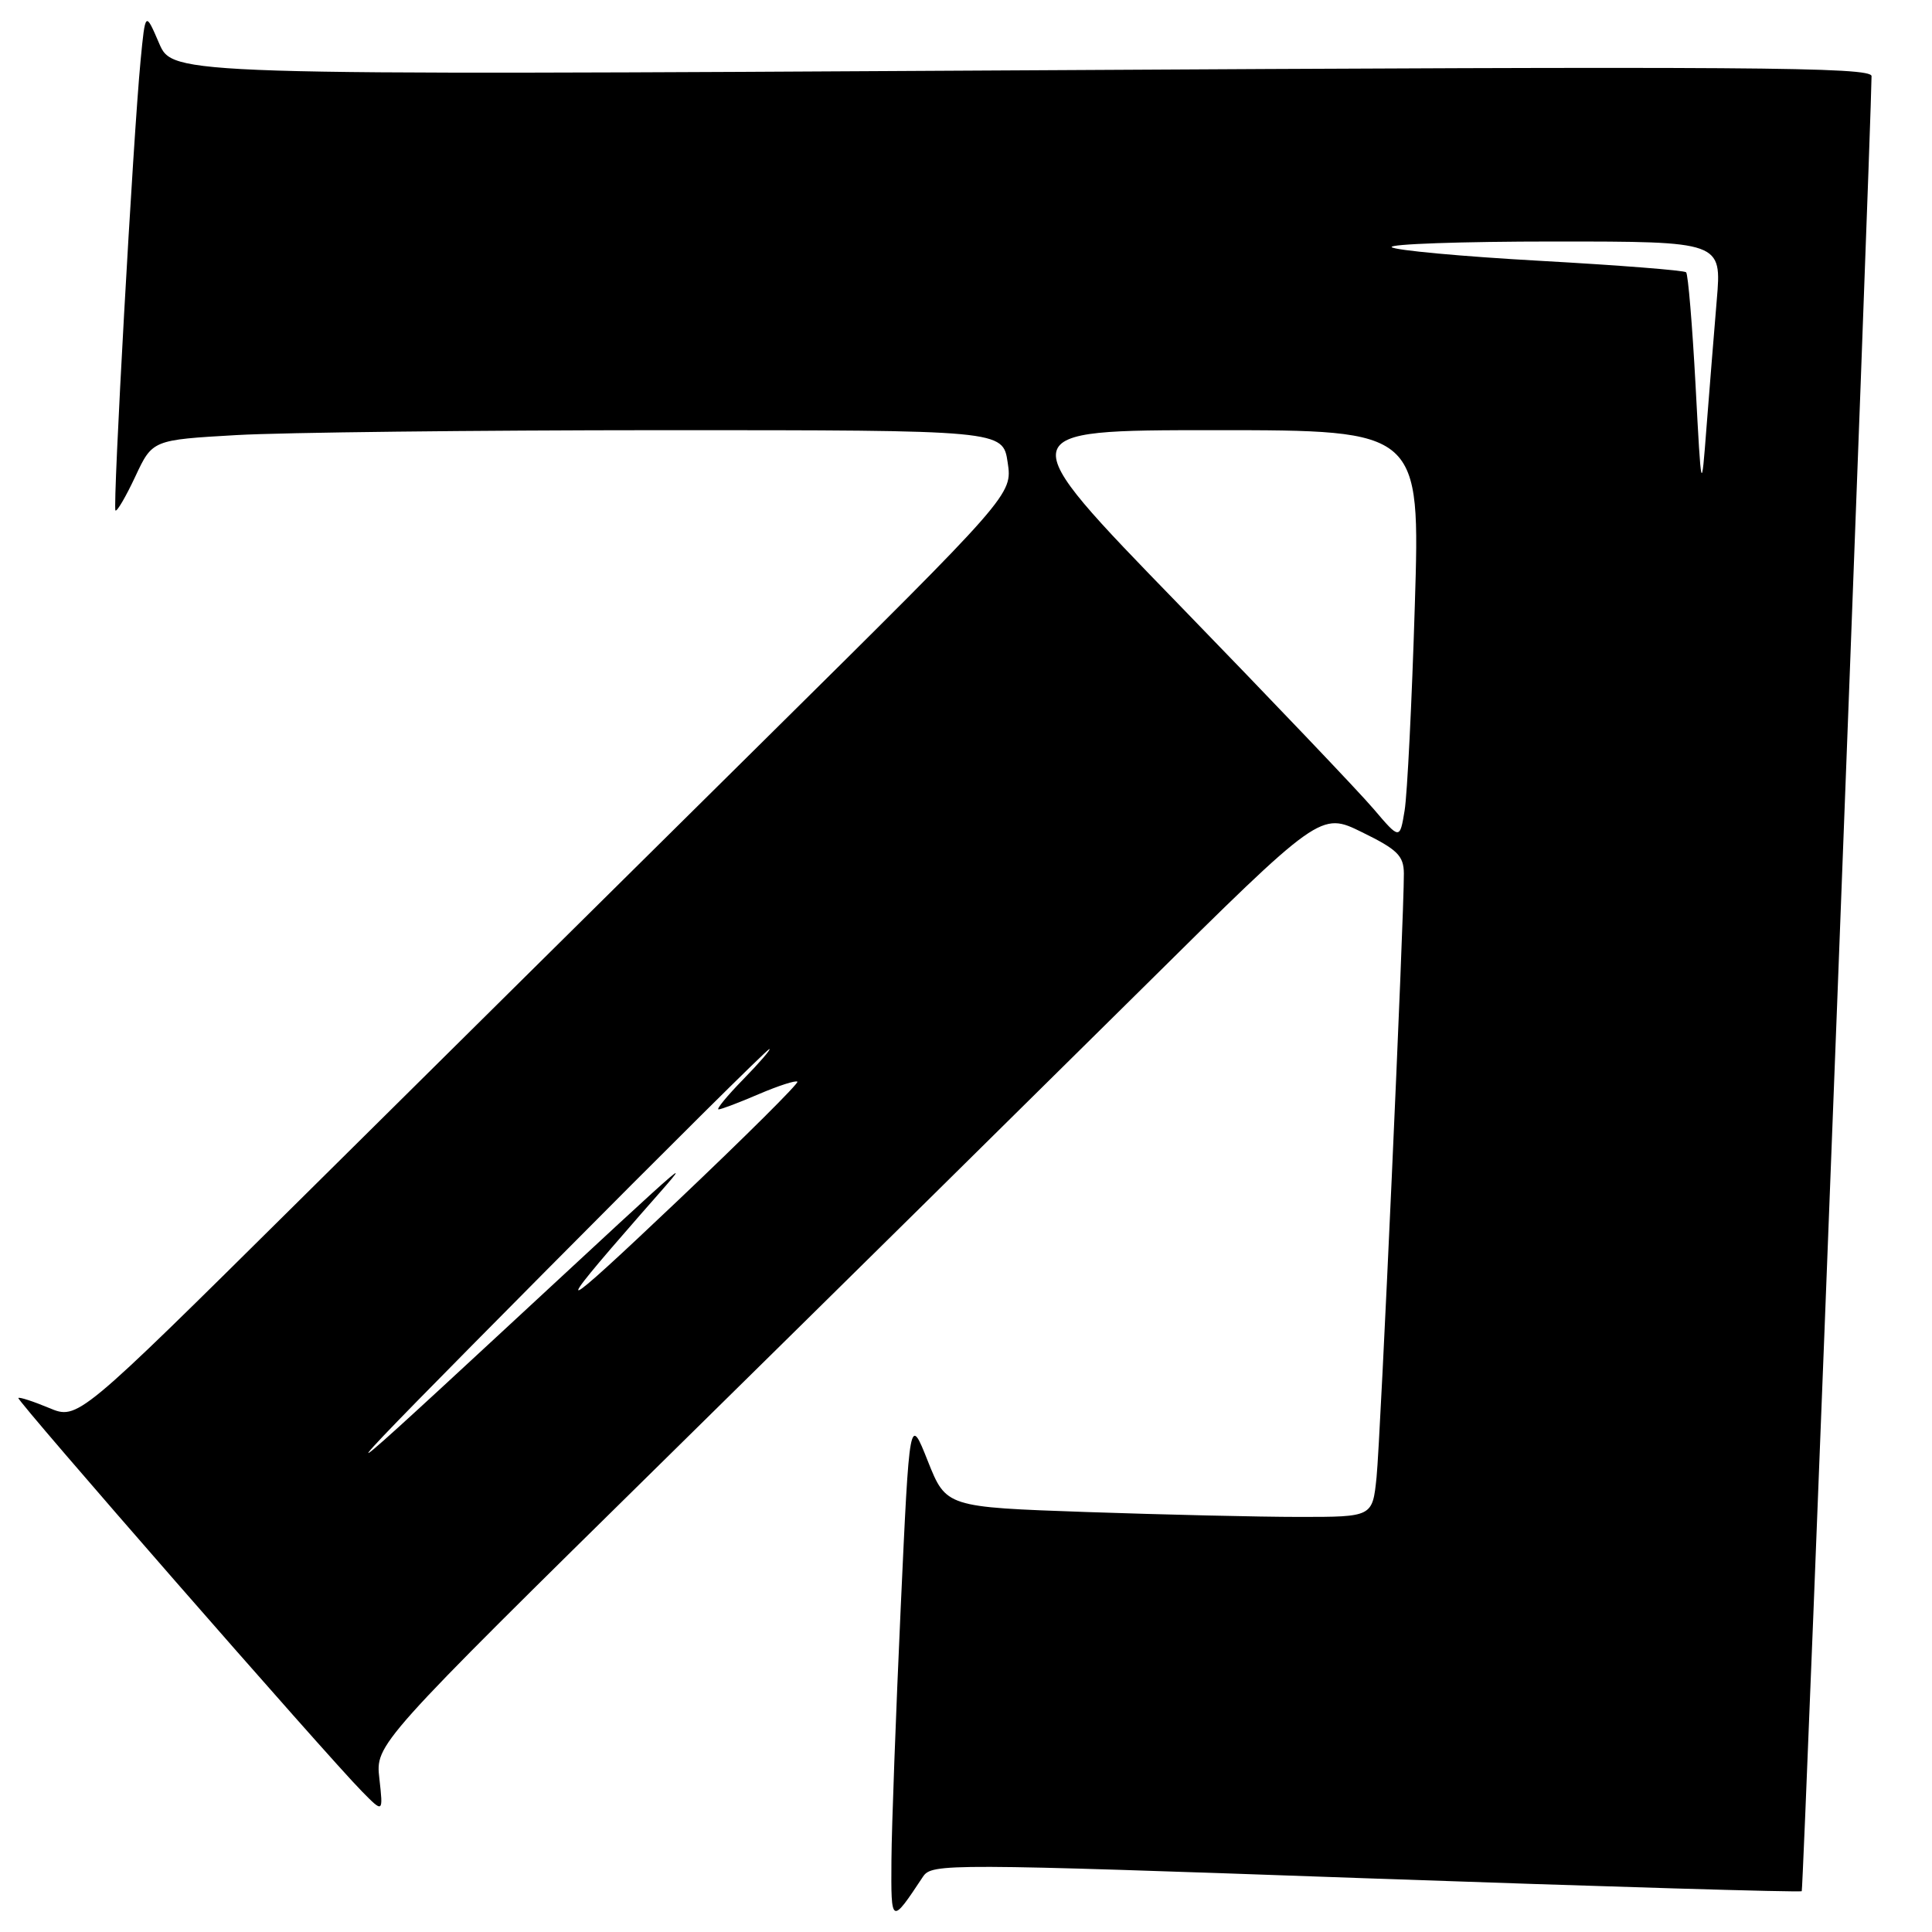 <?xml version="1.0" encoding="UTF-8" standalone="no"?>
<!DOCTYPE svg PUBLIC "-//W3C//DTD SVG 1.1//EN" "http://www.w3.org/Graphics/SVG/1.1/DTD/svg11.dtd" >
<svg xmlns="http://www.w3.org/2000/svg" xmlns:xlink="http://www.w3.org/1999/xlink" version="1.1" viewBox="0 0 256 256">
 <g >
 <path fill="currentColor"
d=" M 122.30 248.67 C 123.48 246.90 125.35 246.91 180.97 248.88 C 212.57 249.99 238.57 250.77 238.74 250.59 C 238.98 250.36 247.92 17.68 247.99 10.09 C 248.00 8.87 232.12 8.76 135.45 9.32 C 22.90 9.96 22.90 9.96 21.08 5.73 C 19.26 1.50 19.26 1.50 18.63 8.00 C 17.64 18.30 14.91 67.24 15.30 67.64 C 15.50 67.83 16.68 65.81 17.93 63.14 C 20.20 58.29 20.20 58.29 31.35 57.65 C 37.48 57.30 62.83 57.01 87.69 57.00 C 132.88 57.00 132.88 57.00 133.52 61.27 C 134.16 65.53 134.16 65.53 101.33 98.01 C 83.27 115.87 55.41 143.46 39.40 159.32 C 10.30 188.15 10.30 188.15 6.50 186.56 C 4.41 185.69 2.57 185.09 2.43 185.24 C 2.14 185.52 43.23 232.57 47.96 237.37 C 50.78 240.24 50.78 240.24 50.27 235.68 C 49.75 231.11 49.75 231.11 88.63 192.85 C 110.01 171.81 138.18 144.01 151.24 131.08 C 174.98 107.57 174.98 107.57 180.49 110.28 C 185.17 112.57 186.00 113.39 186.02 115.74 C 186.05 121.44 182.92 190.72 182.40 195.75 C 181.86 201.00 181.86 201.00 172.18 201.00 C 166.86 201.00 154.15 200.70 143.94 200.35 C 125.37 199.70 125.37 199.70 122.94 193.60 C 120.52 187.50 120.52 187.50 119.35 213.00 C 118.71 227.03 118.15 242.10 118.12 246.50 C 118.06 255.05 118.07 255.05 122.30 248.67 Z  M 72.49 168.23 C 88.44 152.15 101.69 139.00 101.95 139.00 C 102.20 139.00 100.65 140.80 98.50 143.00 C 96.35 145.20 94.87 147.00 95.21 147.00 C 95.56 147.00 97.96 146.09 100.56 144.97 C 103.16 143.86 105.45 143.12 105.66 143.33 C 105.87 143.53 98.73 150.63 89.80 159.10 C 73.60 174.46 72.76 174.77 84.94 160.85 C 92.23 152.53 93.90 151.11 66.50 176.49 C 41.74 199.43 42.27 198.70 72.49 168.23 Z  M 181.99 107.17 C 180.07 104.91 168.43 92.70 156.13 80.03 C 133.76 57.00 133.76 57.00 160.97 57.00 C 188.19 57.00 188.19 57.00 187.47 80.25 C 187.08 93.04 186.47 105.25 186.12 107.39 C 185.48 111.27 185.48 111.27 181.99 107.17 Z  M 224.67 51.03 C 224.24 43.07 223.68 36.34 223.42 36.08 C 223.16 35.82 214.44 35.14 204.05 34.56 C 193.66 33.98 184.82 33.16 184.41 32.75 C 184.00 32.34 193.67 32.00 205.90 32.00 C 228.14 32.00 228.14 32.00 227.48 39.75 C 227.12 44.01 226.52 51.55 226.13 56.50 C 225.44 65.50 225.44 65.50 224.67 51.03 Z "/>
</g>
</svg>